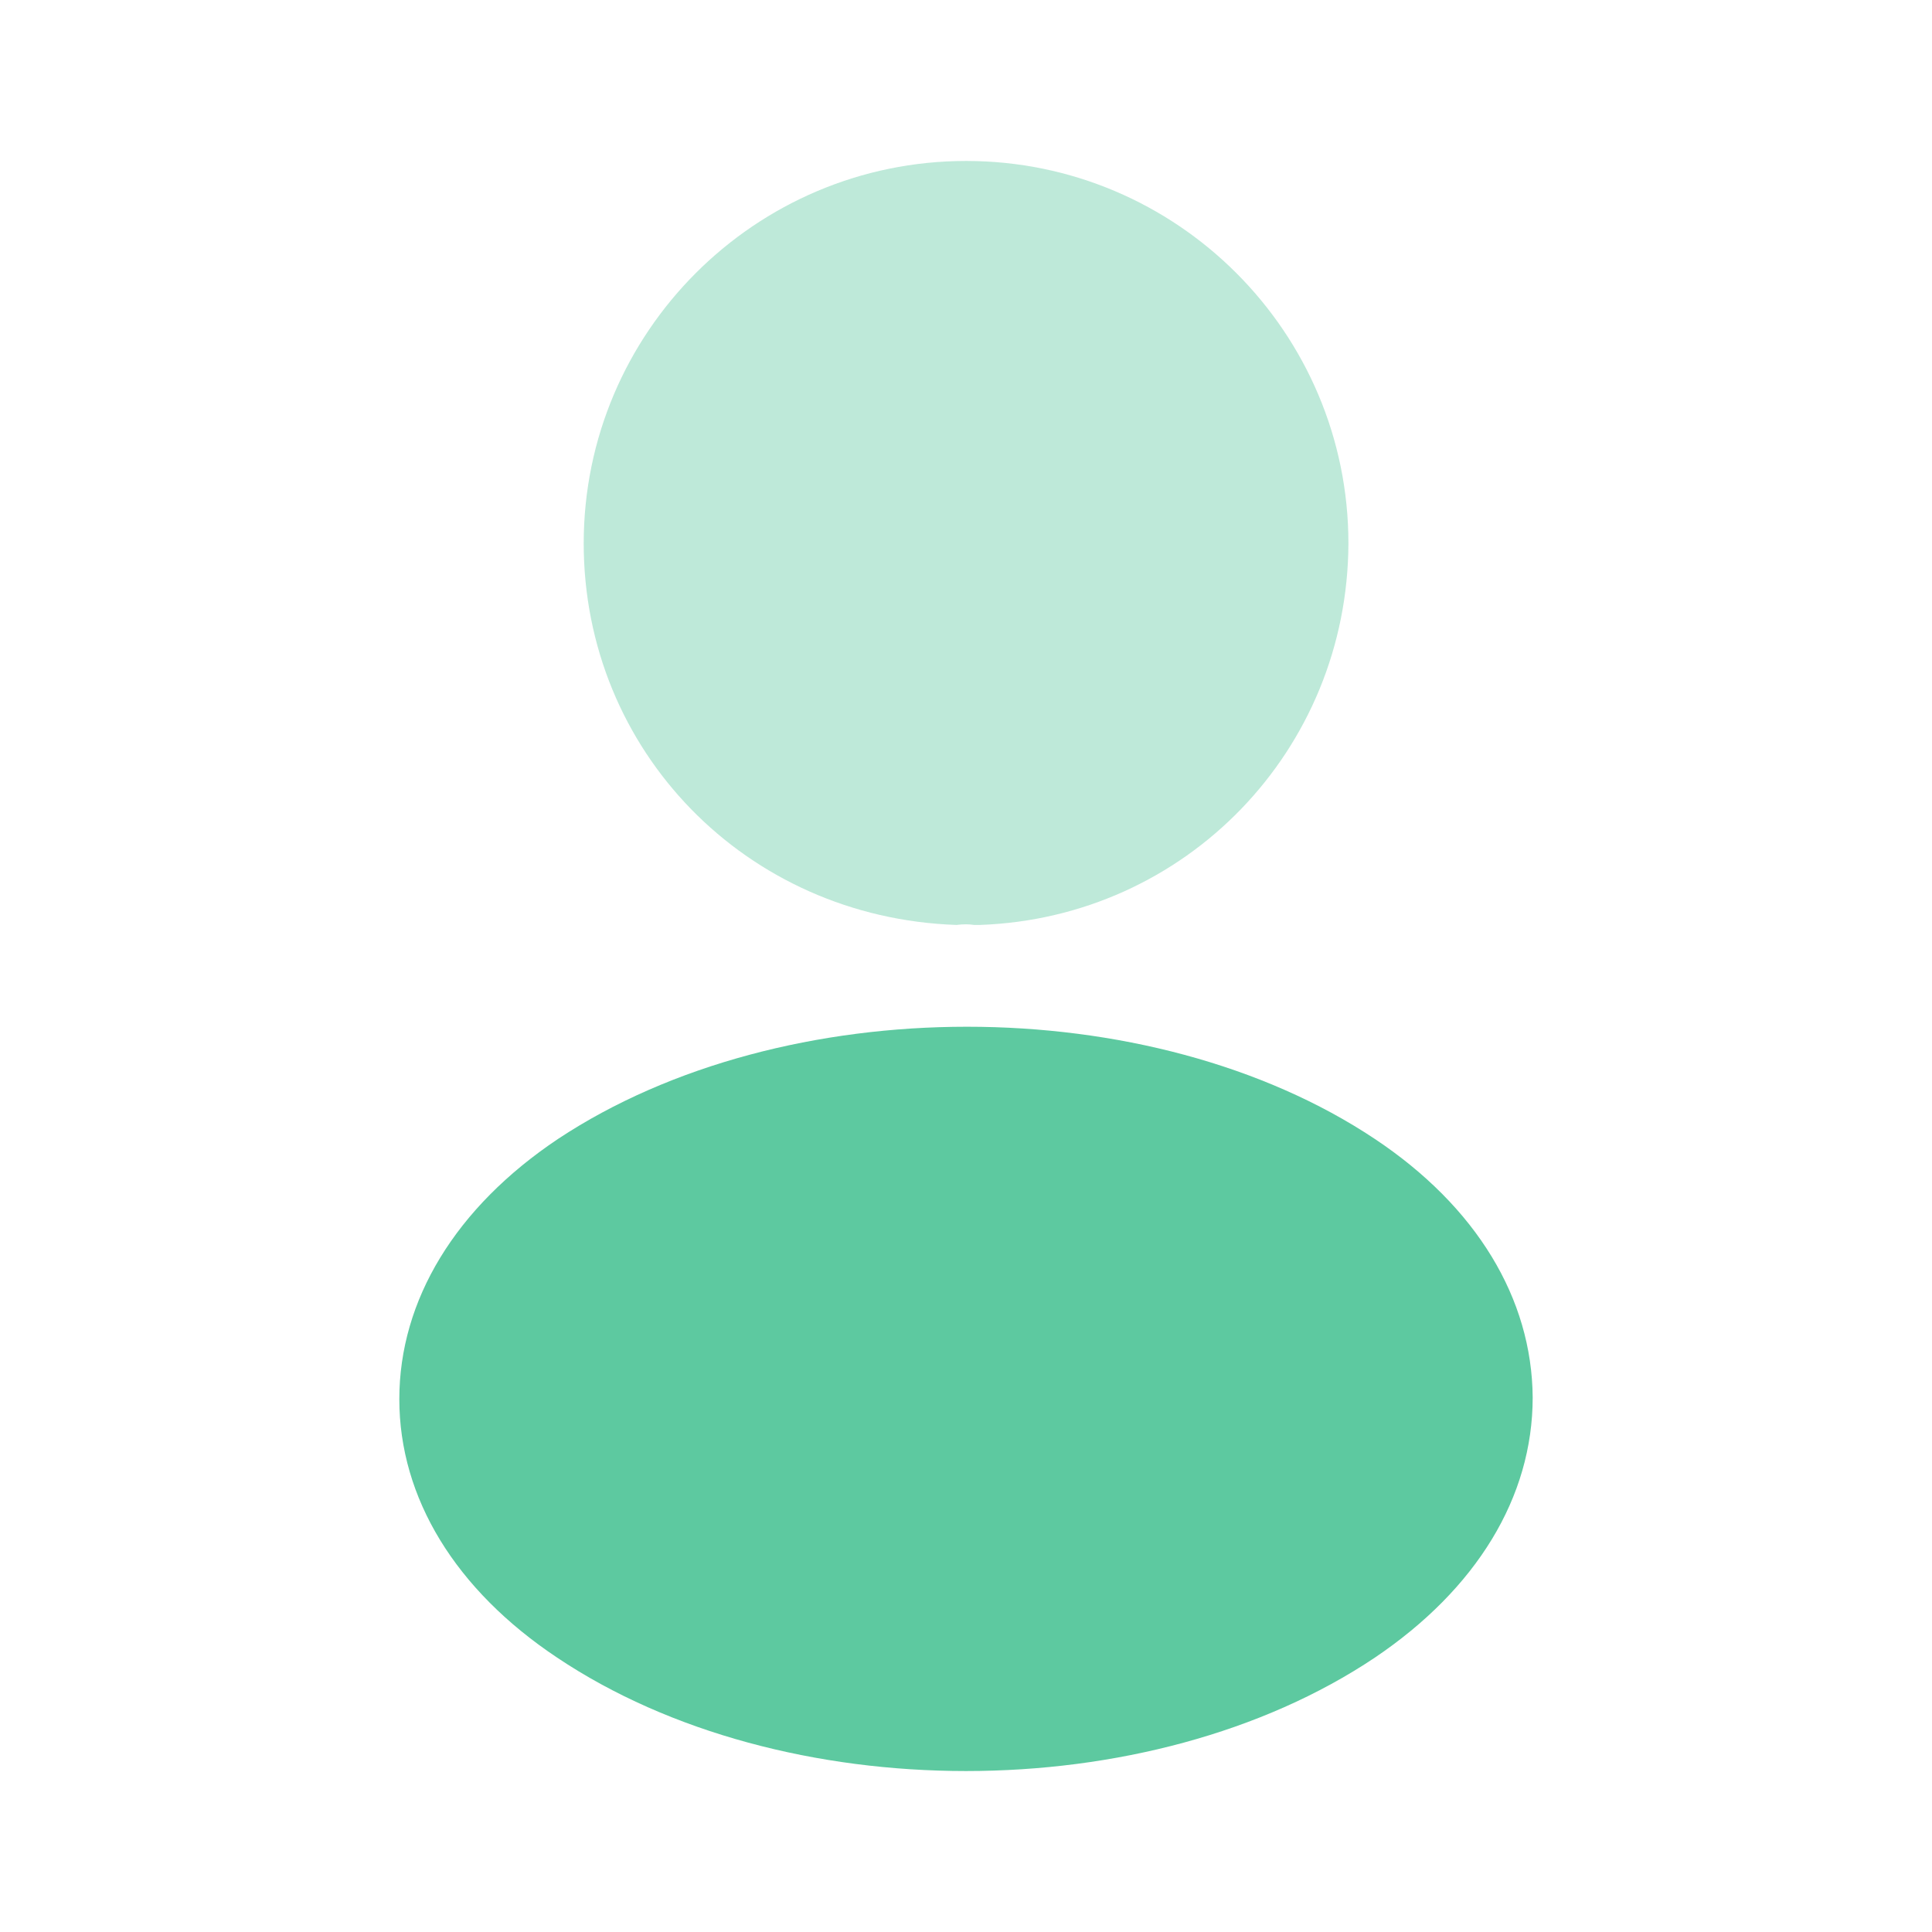 <svg width="16" height="16" viewBox="0 0 16 16" fill="none" xmlns="http://www.w3.org/2000/svg">
<path opacity="0.4" d="M8.001 1.333C6.254 1.333 4.834 2.753 4.834 4.5C4.834 6.213 6.174 7.6 7.921 7.66C7.974 7.653 8.027 7.653 8.067 7.66C8.081 7.66 8.087 7.66 8.101 7.66C8.107 7.66 8.107 7.66 8.114 7.66C9.821 7.6 11.161 6.213 11.167 4.5C11.167 2.753 9.747 1.333 8.001 1.333Z" fill="#5DC9A0"/>
<path d="M11.387 9.433C9.527 8.193 6.493 8.193 4.62 9.433C3.773 10 3.307 10.767 3.307 11.587C3.307 12.407 3.773 13.167 4.613 13.727C5.547 14.353 6.773 14.667 8 14.667C9.227 14.667 10.453 14.353 11.387 13.727C12.227 13.16 12.693 12.4 12.693 11.573C12.687 10.753 12.227 9.993 11.387 9.433Z" fill="#5DC9A0"/>
</svg>
